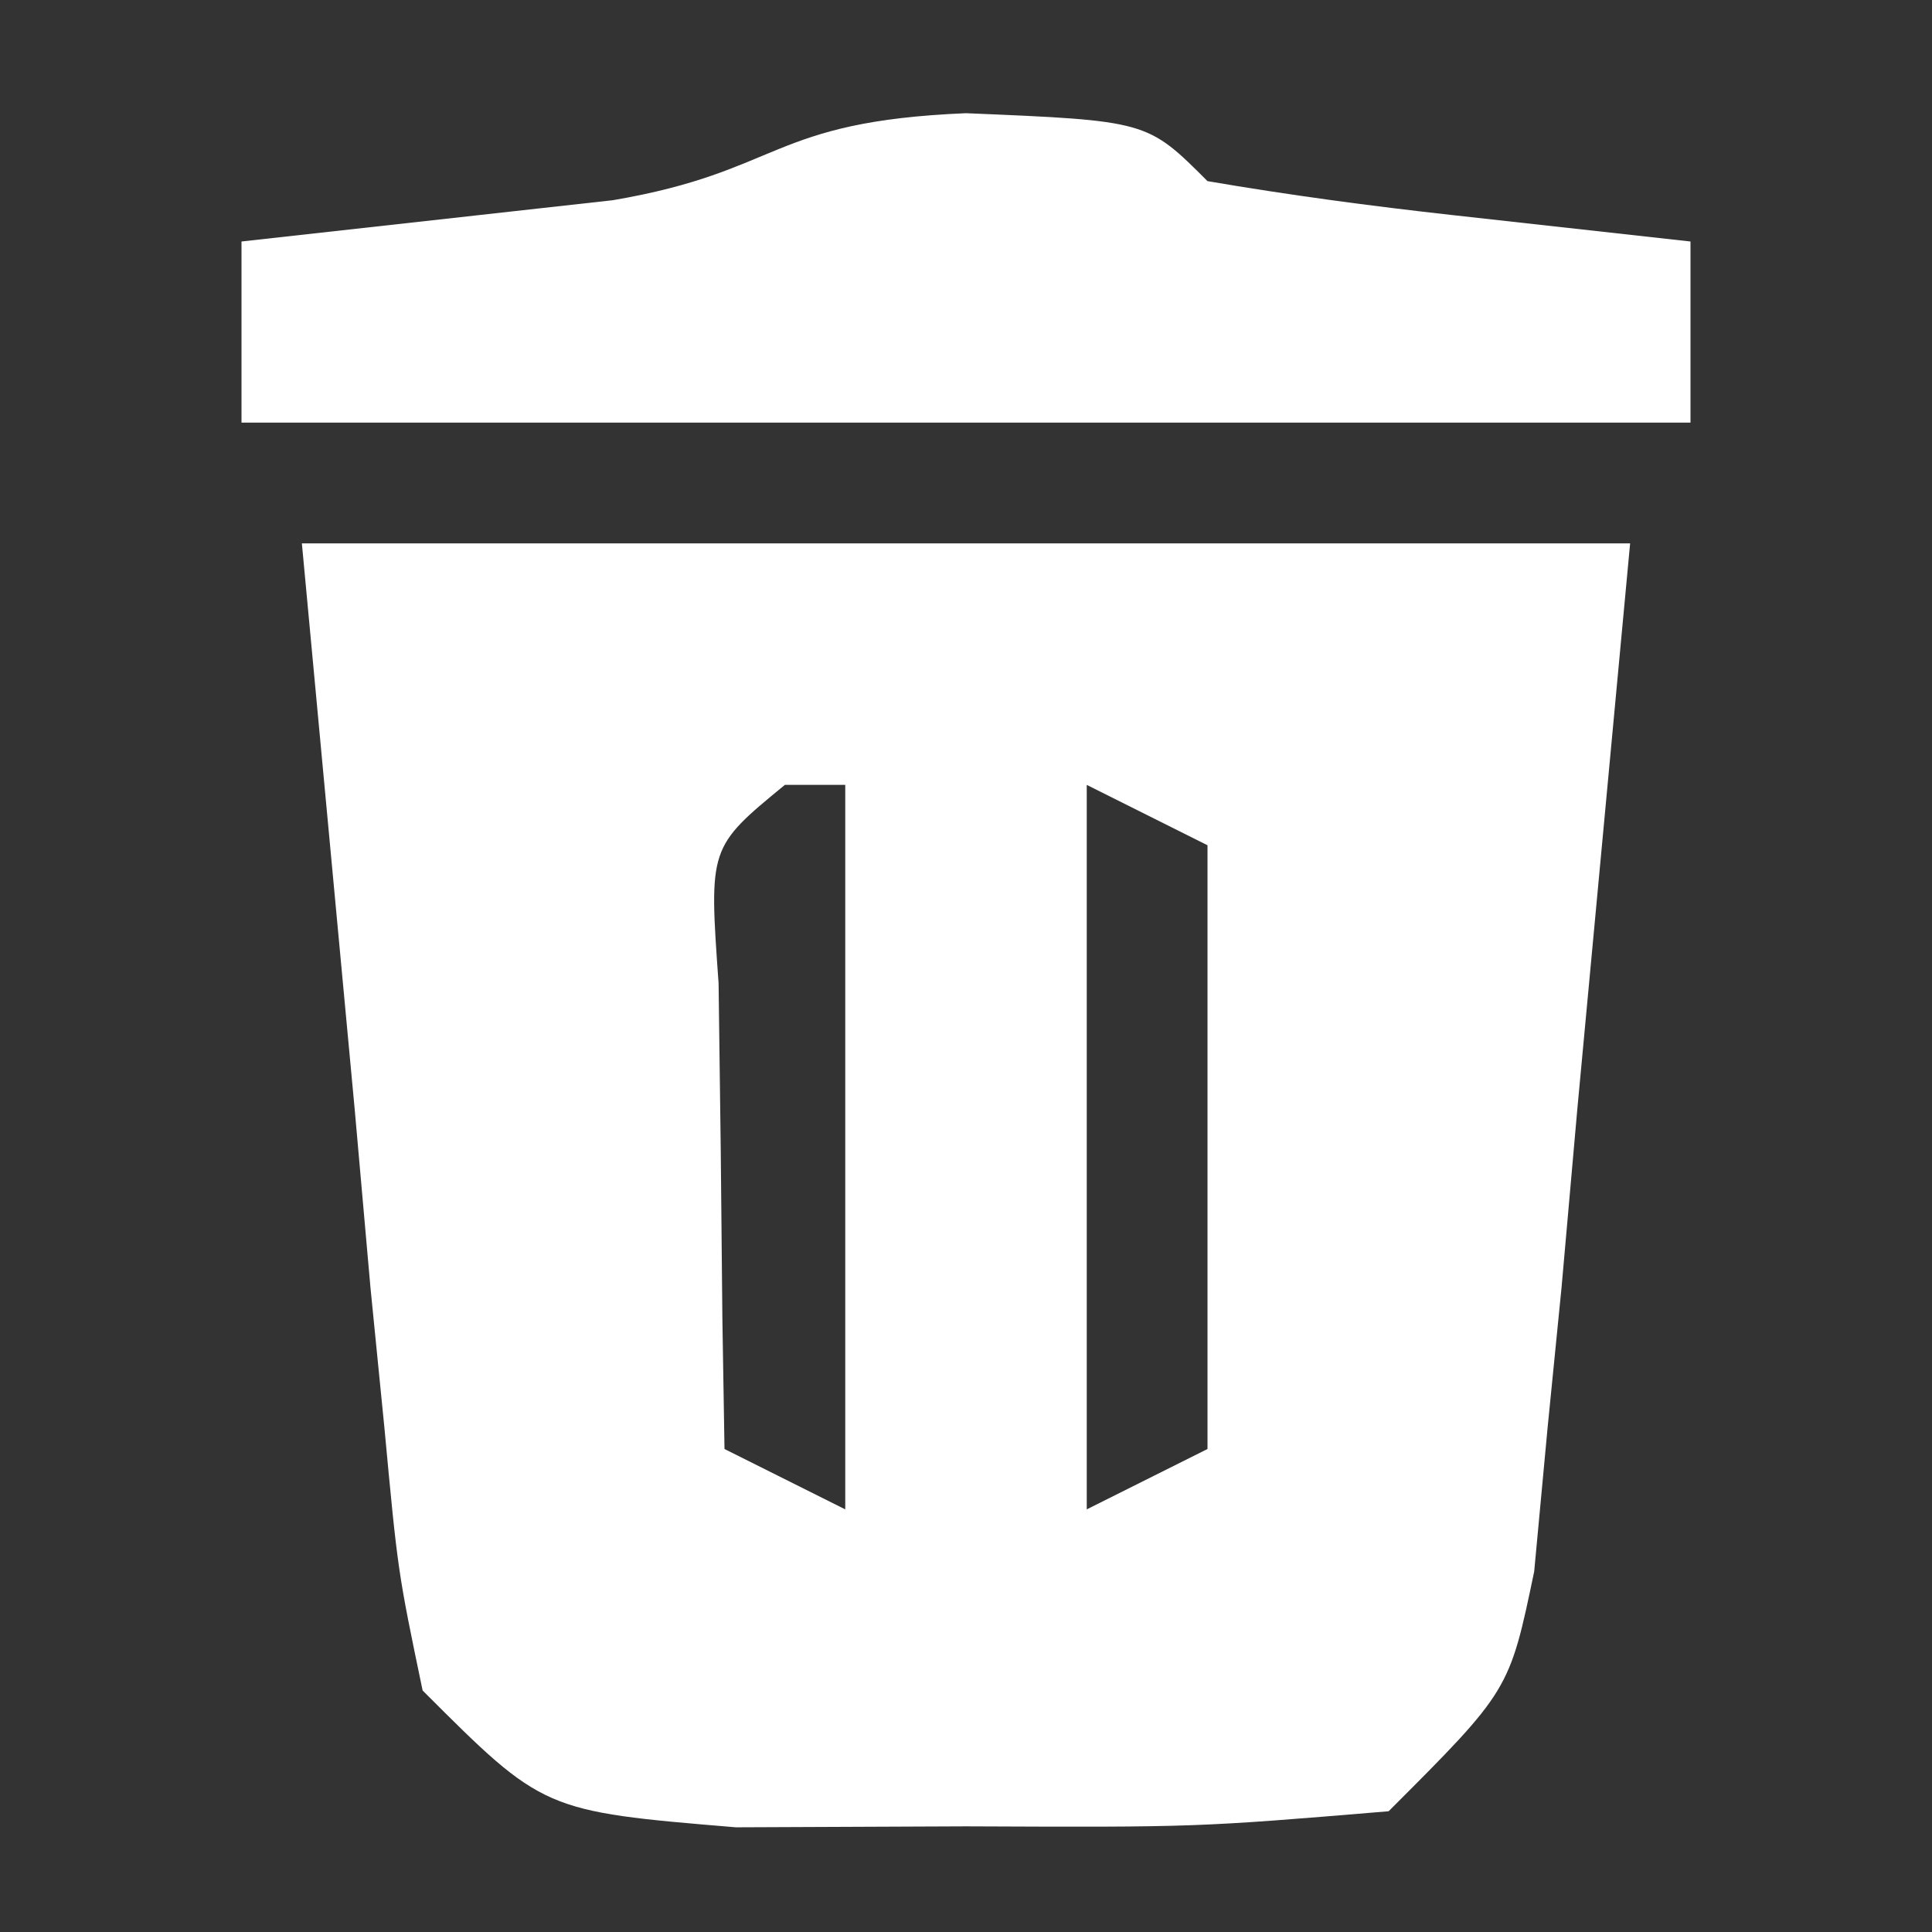 <?xml version="1.0" encoding="UTF-8"?>
<svg version="1.1" xmlns="http://www.w3.org/2000/svg" width="32" height="32">
<rect width="100%" height="100%" fill="#333333" stroke="none"/>
<path d="M0 0 C7.26 0 14.52 0 22 0 C21.711 3.094 21.422 6.188 21.125 9.375 C21.039 10.349 20.953 11.322 20.864 12.326 C20.788 13.092 20.711 13.859 20.633 14.648 C20.523 15.827 20.523 15.827 20.411 17.029 C20 19 20 19 18 21 C14.812 21.266 14.812 21.266 11 21.25 C9.742 21.255 8.484 21.26 7.188 21.266 C4 21 4 21 2 19 C1.589 17.029 1.589 17.029 1.367 14.648 C1.291 13.882 1.215 13.115 1.136 12.326 C1.05 11.352 0.964 10.378 0.875 9.375 C0.586 6.281 0.297 3.188 0 0 Z M8 4 C6.741 5.034 6.741 5.034 6.902 7.285 C6.914 8.202 6.926 9.118 6.938 10.062 C6.947 10.982 6.956 11.901 6.965 12.848 C6.976 13.558 6.988 14.268 7 15 C7.99 15.495 7.99 15.495 9 16 C9 12.04 9 8.08 9 4 C8.67 4 8.34 4 8 4 Z M13 4 C13 7.96 13 11.92 13 16 C13.66 15.67 14.32 15.34 15 15 C15 11.7 15 8.4 15 5 C14.34 4.67 13.68 4.34 13 4 Z " fill="#FFFFFF" transform="translate(5,9)"/>
<path d="M0 0 C3 0.125 3 0.125 4 1.125 C5.347 1.356 6.704 1.537 8.062 1.688 C9.362 1.832 10.661 1.976 12 2.125 C12 3.115 12 4.105 12 5.125 C4.08 5.125 -3.84 5.125 -12 5.125 C-12 4.135 -12 3.145 -12 2.125 C-9.949 1.897 -7.898 1.669 -5.848 1.441 C-3.034 0.96 -3.271 0.136 0 0 Z " fill="#FFFFFF" transform="translate(16,1.875)"/>
</svg>
